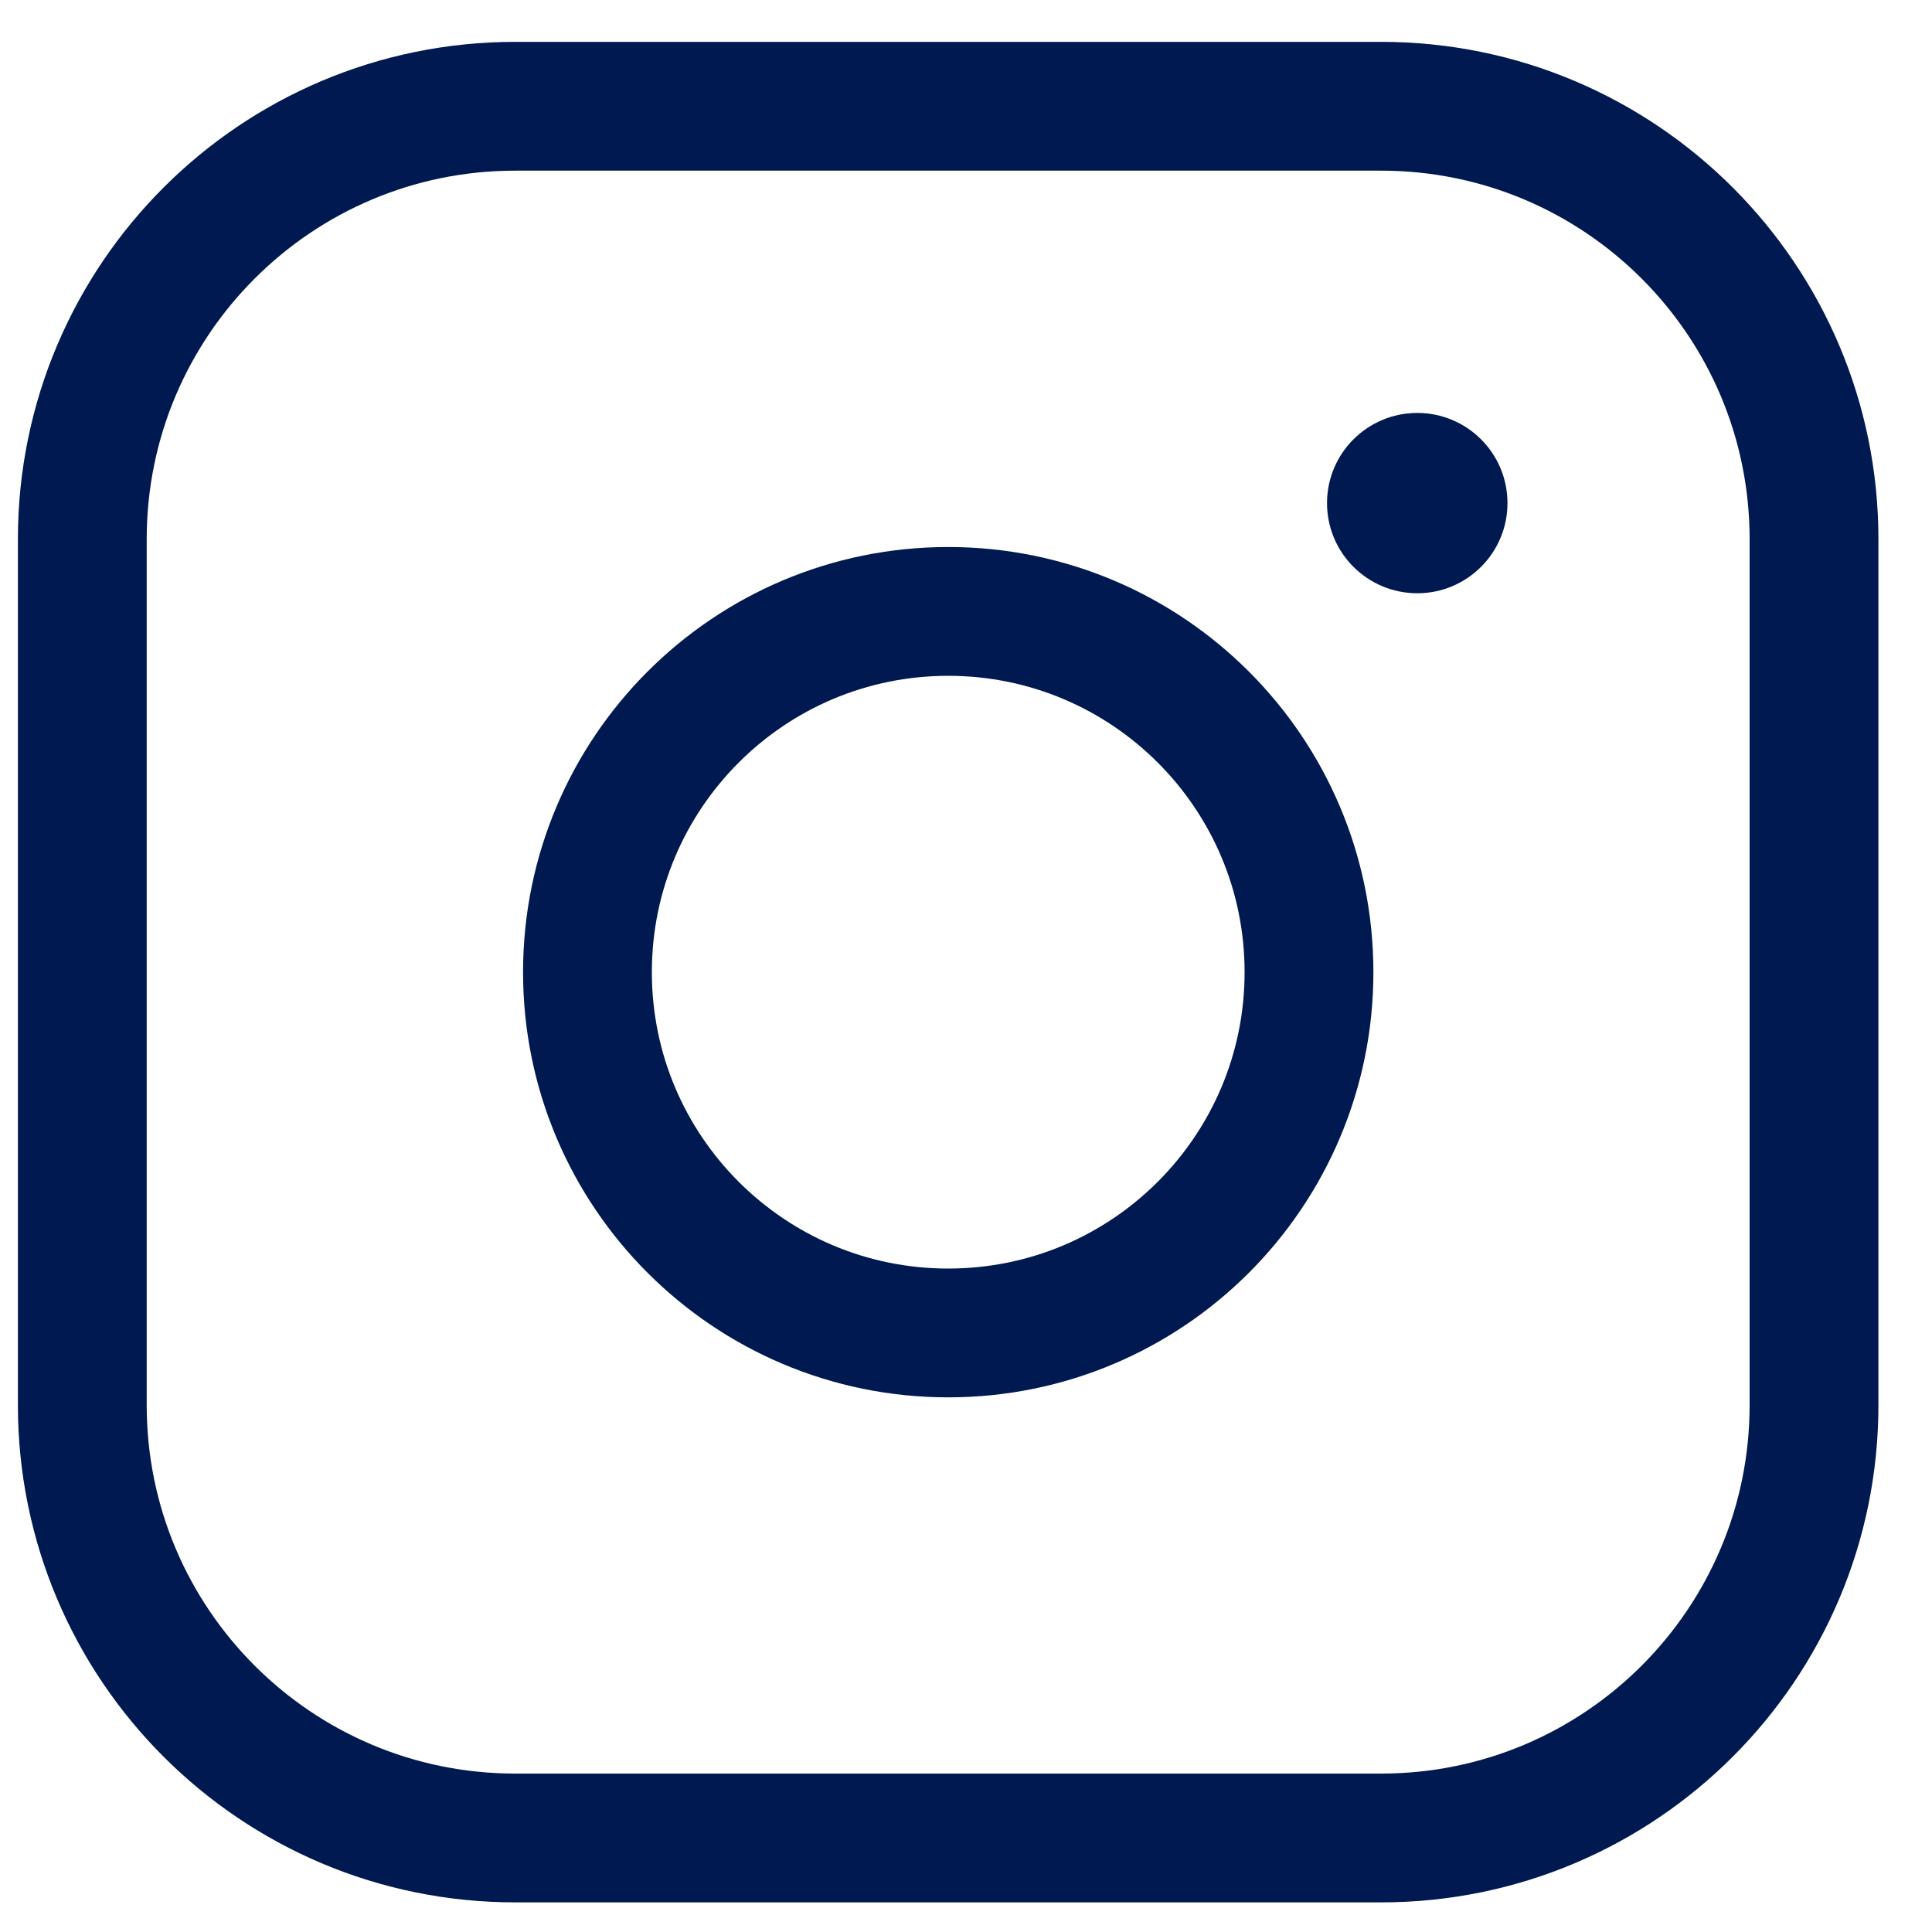 <svg width="15" height="15" viewBox="0 0 15 15" fill="none" xmlns="http://www.w3.org/2000/svg">
<path d="M7.362 10.349C8.909 10.349 10.163 9.095 10.163 7.548C10.163 6.001 8.909 4.747 7.362 4.747C5.815 4.747 4.561 6.001 4.561 7.548C4.561 9.095 5.815 10.349 7.362 10.349Z" stroke="#001950" stroke-linecap="round" stroke-linejoin="round"/>
<path d="M10.723 0.825H4C2.144 0.825 0.639 2.33 0.639 4.186V10.909C0.639 12.765 2.144 14.27 4 14.27H10.723C12.579 14.27 14.084 12.765 14.084 10.909V4.186C14.084 2.33 12.579 0.825 10.723 0.825Z" stroke="#001950" stroke-linecap="round" stroke-linejoin="round"/>
<path d="M11.004 4.606C11.39 4.606 11.704 4.293 11.704 3.906C11.704 3.519 11.39 3.206 11.004 3.206C10.617 3.206 10.303 3.519 10.303 3.906C10.303 4.293 10.617 4.606 11.004 4.606Z" fill="#001950"/>
</svg>
